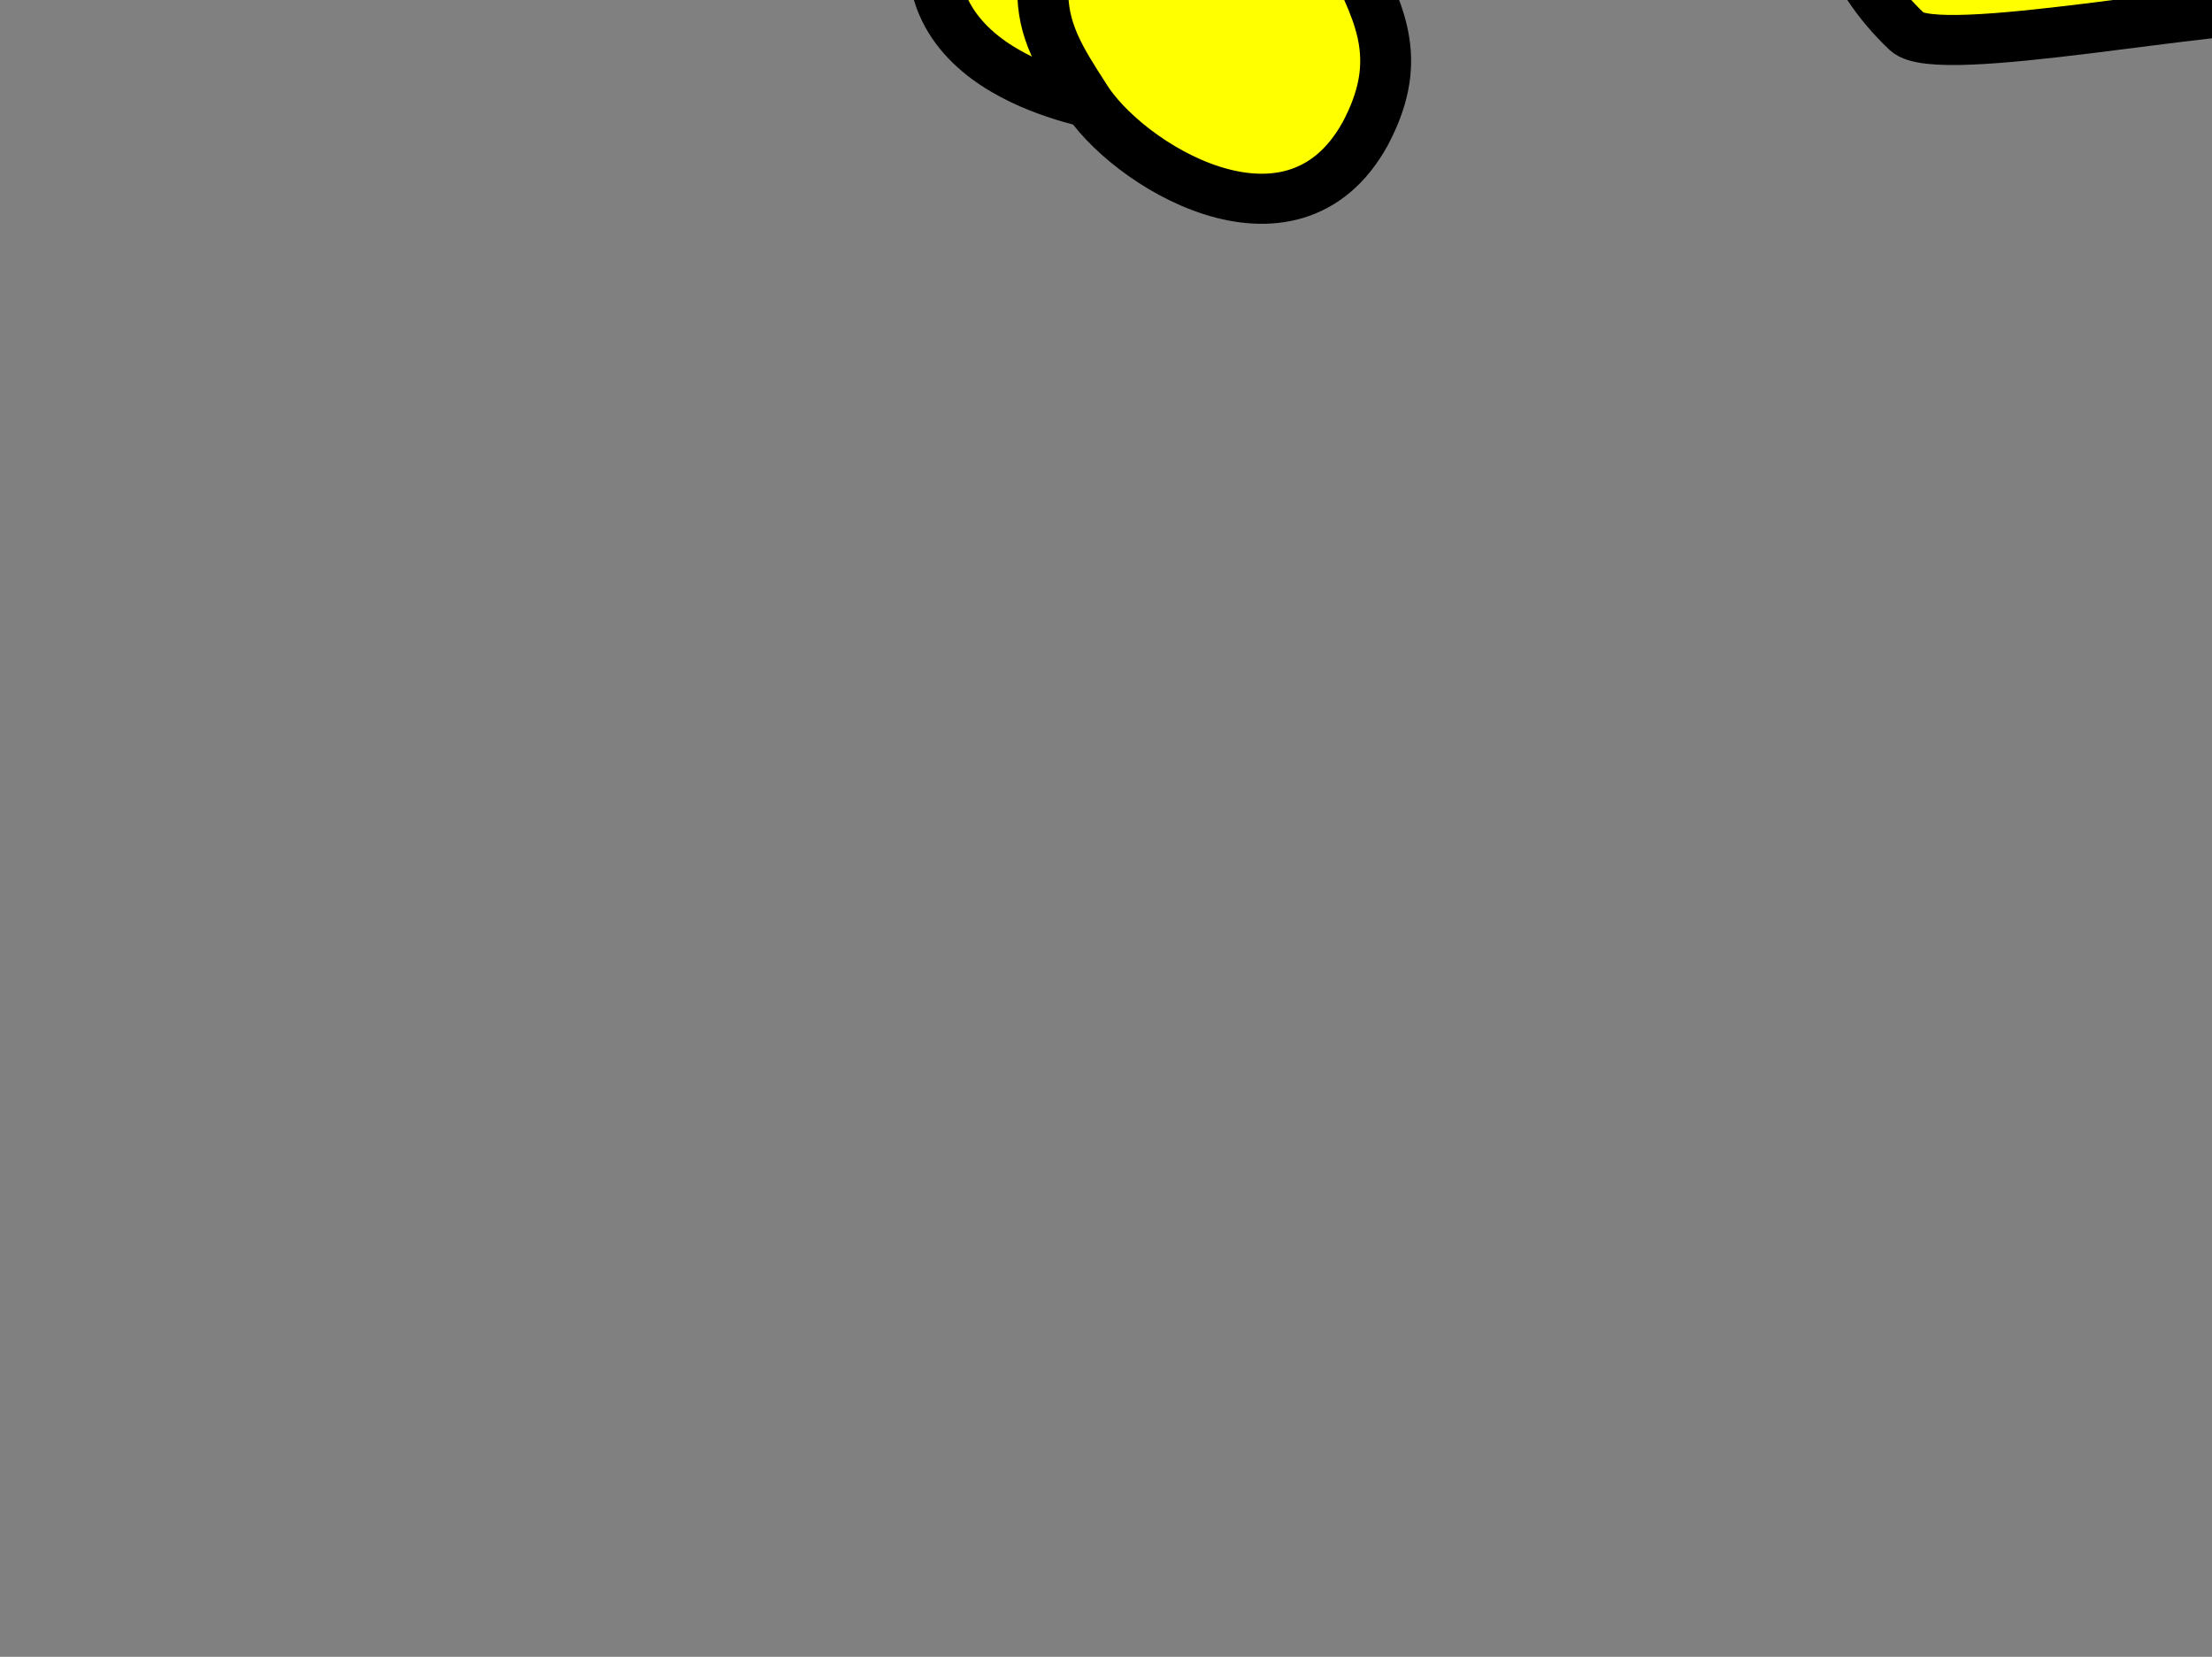 <?xml version="1.0" encoding="UTF-8" standalone="no"?>
<!-- Created with Inkscape (http://www.inkscape.org/) -->

<svg
   xmlns:dc="http://purl.org/dc/elements/1.1/"
   xmlns:cc="http://creativecommons.org/ns#"
   xmlns:rdf="http://www.w3.org/1999/02/22-rdf-syntax-ns#"
   xmlns:svg="http://www.w3.org/2000/svg"
   xmlns="http://www.w3.org/2000/svg"
   xmlns:xlink="http://www.w3.org/1999/xlink"
   xmlns:sodipodi="http://sodipodi.sourceforge.net/DTD/sodipodi-0.dtd"
   xmlns:inkscape="http://www.inkscape.org/namespaces/inkscape"
   width="875.885"
   height="656.154"
   id="svg2"
   inkscape:label="Pozadí"
   sodipodi:version="0.32"
   inkscape:version="0.47 r22583"
   version="1.0"
   sodipodi:docname="_3happy.svg"
   inkscape:output_extension="org.inkscape.output.svg.inkscape"
   inkscape:export-filename="/Users/mike/Documents/psypyr/PyANT-fish/_Stimuli/fish_left_happy.png"
   inkscape:export-xdpi="90"
   inkscape:export-ydpi="90">
  <rect width="100%" height="100%" fill="#808080" stroke="none"/>
  <defs
     id="defs3">
    <inkscape:perspective
       sodipodi:type="inkscape:persp3d"
       inkscape:vp_x="0 : 328.07721 : 1"
       inkscape:vp_y="0 : 1000 : 0"
       inkscape:vp_z="875.88501 : 328.07721 : 1"
       inkscape:persp3d-origin="437.9425 : 218.71814 : 1"
       id="perspective3007" />
    <linearGradient
       id="linearGradient13672">
      <stop
         style="stop-color:#00ff0e;stop-opacity:1;"
         offset="0"
         id="stop13674" />
      <stop
         style="stop-color:black;stop-opacity:0;"
         offset="1"
         id="stop13676" />
    </linearGradient>
    <linearGradient
       id="linearGradient10968">
      <stop
         style="stop-color:#dcff00;stop-opacity:1;"
         offset="0"
         id="stop10970" />
      <stop
         style="stop-color:black;stop-opacity:0;"
         offset="1"
         id="stop10972" />
    </linearGradient>
    <linearGradient
       inkscape:collect="always"
       id="linearGradient10073">
      <stop
         style="stop-color:#ff2a2a;stop-opacity:1;"
         offset="0"
         id="stop10075" />
      <stop
         style="stop-color:#ff2a2a;stop-opacity:0;"
         offset="1"
         id="stop10077" />
    </linearGradient>
    <linearGradient
       id="linearGradient9147">
      <stop
         style="stop-color:#5354ff;stop-opacity:1;"
         offset="0"
         id="stop9149" />
      <stop
         style="stop-color:black;stop-opacity:0;"
         offset="1"
         id="stop9151" />
    </linearGradient>
    <linearGradient
       id="linearGradient7361">
      <stop
         style="stop-color:#0d00ff;stop-opacity:1;"
         offset="0"
         id="stop7363" />
      <stop
         style="stop-color:black;stop-opacity:0;"
         offset="1"
         id="stop7365" />
    </linearGradient>
    <linearGradient
       id="linearGradient4688">
      <stop
         style="stop-color:#ff4100;stop-opacity:1;"
         offset="0"
         id="stop4690" />
      <stop
         style="stop-color:red;stop-opacity:0;"
         offset="1"
         id="stop4692" />
    </linearGradient>
    <linearGradient
       inkscape:collect="always"
       id="linearGradient27142">
      <stop
         style="stop-color:#57d544;stop-opacity:1;"
         offset="0"
         id="stop27144" />
      <stop
         style="stop-color:#57d544;stop-opacity:0;"
         offset="1"
         id="stop27146" />
    </linearGradient>
    <linearGradient
       inkscape:collect="always"
       id="linearGradient19926">
      <stop
         style="stop-color:#ffa4a4;stop-opacity:1;"
         offset="0"
         id="stop19928" />
      <stop
         style="stop-color:#ffa4a4;stop-opacity:0;"
         offset="1"
         id="stop19930" />
    </linearGradient>
    <linearGradient
       inkscape:collect="always"
       id="linearGradient18124">
      <stop
         style="stop-color:red;stop-opacity:1;"
         offset="0"
         id="stop18126" />
      <stop
         style="stop-color:red;stop-opacity:0;"
         offset="1"
         id="stop18128" />
    </linearGradient>
    <linearGradient
       inkscape:collect="always"
       id="linearGradient17227">
      <stop
         style="stop-color:#49d636;stop-opacity:1;"
         offset="0"
         id="stop17229" />
      <stop
         style="stop-color:#49d636;stop-opacity:0;"
         offset="1"
         id="stop17231" />
    </linearGradient>
    <linearGradient
       inkscape:collect="always"
       id="linearGradient14544">
      <stop
         style="stop-color:yellow;stop-opacity:1;"
         offset="0"
         id="stop14546" />
      <stop
         style="stop-color:yellow;stop-opacity:0;"
         offset="1"
         id="stop14548" />
    </linearGradient>
    <marker
       inkscape:stockid="StopM"
       orient="auto"
       refY="0"
       refX="0"
       id="StopM"
       style="overflow:visible">
      <path
         id="path9058"
         d="M 0,5.65 L 0,-5.65"
         style="fill:none;fill-opacity:0.75;fill-rule:evenodd;stroke:black;stroke-width:1pt"
         transform="scale(0.4,0.4)" />
    </marker>
    <marker
       inkscape:stockid="StopS"
       orient="auto"
       refY="0"
       refX="0"
       id="StopS"
       style="overflow:visible">
      <path
         id="path9055"
         d="M 0,5.65 L 0,-5.65"
         style="fill:none;fill-opacity:0.75;fill-rule:evenodd;stroke:black;stroke-width:1pt"
         transform="scale(0.2,0.2)" />
    </marker>
    <linearGradient
       id="linearGradient3664">
      <stop
         style="stop-color:#ff6400;stop-opacity:1;"
         offset="0"
         id="stop3666" />
      <stop
         style="stop-color:#e5d7ce;stop-opacity:0;"
         offset="1"
         id="stop3668" />
    </linearGradient>
    <linearGradient
       inkscape:collect="always"
       xlink:href="#linearGradient3664"
       id="linearGradient10983"
       gradientUnits="userSpaceOnUse"
       x1="98.927"
       y1="378.859"
       x2="243.754"
       y2="520.482"
       gradientTransform="matrix(1.649,0,0,1.6,214.426,-68.972)" />
    <linearGradient
       inkscape:collect="always"
       xlink:href="#linearGradient14544"
       id="linearGradient14550"
       x1="437.017"
       y1="564.61"
       x2="174.522"
       y2="456.348"
       gradientUnits="userSpaceOnUse"
       gradientTransform="translate(147.916,189.652)" />
    <linearGradient
       inkscape:collect="always"
       xlink:href="#linearGradient17227"
       id="linearGradient17235"
       x1="651.695"
       y1="437.56"
       x2="885.299"
       y2="368.662"
       gradientUnits="userSpaceOnUse"
       gradientTransform="translate(24.497,148.513)" />
    <linearGradient
       inkscape:collect="always"
       xlink:href="#linearGradient18124"
       id="linearGradient18130"
       x1="848.656"
       y1="419.187"
       x2="589.805"
       y2="249.24"
       gradientUnits="userSpaceOnUse"
       gradientTransform="translate(24.497,148.513)" />
    <linearGradient
       inkscape:collect="always"
       xlink:href="#linearGradient19926"
       id="linearGradient23567"
       gradientUnits="userSpaceOnUse"
       x1="-483.066"
       y1="566.496"
       x2="-423.306"
       y2="508.083" />
    <linearGradient
       inkscape:collect="always"
       xlink:href="#linearGradient19926"
       id="linearGradient23569"
       gradientUnits="userSpaceOnUse"
       x1="-527.03"
       y1="465.01"
       x2="-422.498"
       y2="508.083" />
    <linearGradient
       inkscape:collect="always"
       xlink:href="#linearGradient19926"
       id="linearGradient23571"
       gradientUnits="userSpaceOnUse"
       x1="-445.557"
       y1="465.451"
       x2="-551.531"
       y2="550.715" />
    <linearGradient
       inkscape:collect="always"
       xlink:href="#linearGradient19926"
       id="linearGradient23573"
       gradientUnits="userSpaceOnUse"
       x1="-493.244"
       y1="447.227"
       x2="-462.018"
       y2="539.844" />
    <linearGradient
       inkscape:collect="always"
       xlink:href="#linearGradient19926"
       id="linearGradient23575"
       gradientUnits="userSpaceOnUse"
       x1="-513.083"
       y1="508.083"
       x2="-444.04"
       y2="551.367" />
    <linearGradient
       inkscape:collect="always"
       xlink:href="#linearGradient19926"
       id="linearGradient23577"
       gradientUnits="userSpaceOnUse"
       x1="-485.1"
       y1="534.663"
       x2="-398.95"
       y2="592.588" />
    <linearGradient
       inkscape:collect="always"
       xlink:href="#linearGradient19926"
       id="linearGradient23579"
       gradientUnits="userSpaceOnUse"
       x1="-512.959"
       y1="508.083"
       x2="-401.857"
       y2="576.323" />
    <linearGradient
       inkscape:collect="always"
       xlink:href="#linearGradient27142"
       id="linearGradient27148"
       x1="606.968"
       y1="345.749"
       x2="747.265"
       y2="230.798"
       gradientUnits="userSpaceOnUse" />
    <linearGradient
       inkscape:collect="always"
       xlink:href="#linearGradient18124"
       id="linearGradient1968"
       gradientUnits="userSpaceOnUse"
       gradientTransform="translate(-36.161,-19.255)"
       x1="848.656"
       y1="419.187"
       x2="589.805"
       y2="249.24" />
    <linearGradient
       inkscape:collect="always"
       xlink:href="#linearGradient17227"
       id="linearGradient1978"
       gradientUnits="userSpaceOnUse"
       gradientTransform="translate(-36.161,-19.255)"
       x1="651.695"
       y1="437.56"
       x2="885.299"
       y2="368.662" />
    <linearGradient
       inkscape:collect="always"
       xlink:href="#linearGradient3664"
       id="linearGradient1984"
       gradientUnits="userSpaceOnUse"
       gradientTransform="matrix(1.649,0,0,1.6,153.768,-236.74)"
       x1="98.927"
       y1="378.859"
       x2="243.754"
       y2="520.482" />
    <linearGradient
       inkscape:collect="always"
       xlink:href="#linearGradient13672"
       id="linearGradient13678"
       x1="369.902"
       y1="695.406"
       x2="460.005"
       y2="695.406"
       gradientUnits="userSpaceOnUse"
       gradientTransform="translate(65.453,-22.704)" />
    <linearGradient
       inkscape:collect="always"
       xlink:href="#linearGradient13672"
       id="linearGradient13852"
       gradientUnits="userSpaceOnUse"
       gradientTransform="translate(65.453,-22.704)"
       x1="369.902"
       y1="695.406"
       x2="460.005"
       y2="695.406" />
    <linearGradient
       inkscape:collect="always"
       xlink:href="#linearGradient9147"
       id="linearGradient13854"
       gradientUnits="userSpaceOnUse"
       x1="814.724"
       y1="411.423"
       x2="1018.241"
       y2="411.423" />
    <radialGradient
       inkscape:collect="always"
       xlink:href="#linearGradient4688"
       id="radialGradient13856"
       gradientUnits="userSpaceOnUse"
       gradientTransform="matrix(1,0,0,3.254,0.334,-928.14)"
       cx="916.483"
       cy="411.423"
       fx="916.483"
       fy="411.423"
       r="101.759" />
    <linearGradient
       inkscape:collect="always"
       xlink:href="#linearGradient27142"
       id="linearGradient13858"
       gradientUnits="userSpaceOnUse"
       gradientTransform="translate(-60.658,-167.767)"
       x1="606.968"
       y1="345.749"
       x2="747.265"
       y2="230.798" />
    <linearGradient
       inkscape:collect="always"
       xlink:href="#linearGradient3664"
       id="linearGradient13860"
       gradientUnits="userSpaceOnUse"
       gradientTransform="matrix(1.649,0,0,1.6,153.768,-236.74)"
       x1="98.927"
       y1="378.859"
       x2="243.754"
       y2="520.482" />
    <linearGradient
       inkscape:collect="always"
       xlink:href="#linearGradient14544"
       id="linearGradient13862"
       gradientUnits="userSpaceOnUse"
       gradientTransform="translate(87.257,19.885)"
       x1="437.017"
       y1="564.61"
       x2="174.522"
       y2="456.348" />
    <linearGradient
       inkscape:collect="always"
       xlink:href="#linearGradient17227"
       id="linearGradient13864"
       gradientUnits="userSpaceOnUse"
       gradientTransform="translate(-36.161,-19.255)"
       x1="651.695"
       y1="437.56"
       x2="885.299"
       y2="368.662" />
    <linearGradient
       inkscape:collect="always"
       xlink:href="#linearGradient18124"
       id="linearGradient13866"
       gradientUnits="userSpaceOnUse"
       gradientTransform="translate(-36.161,-19.255)"
       x1="848.656"
       y1="419.187"
       x2="589.805"
       y2="249.24" />
    <linearGradient
       inkscape:collect="always"
       xlink:href="#linearGradient19926"
       id="linearGradient13868"
       gradientUnits="userSpaceOnUse"
       x1="-483.066"
       y1="566.496"
       x2="-423.306"
       y2="508.083" />
    <linearGradient
       inkscape:collect="always"
       xlink:href="#linearGradient19926"
       id="linearGradient13870"
       gradientUnits="userSpaceOnUse"
       x1="-527.03"
       y1="465.01"
       x2="-422.498"
       y2="508.083" />
    <linearGradient
       inkscape:collect="always"
       xlink:href="#linearGradient19926"
       id="linearGradient13872"
       gradientUnits="userSpaceOnUse"
       x1="-445.557"
       y1="465.451"
       x2="-551.531"
       y2="550.715" />
    <linearGradient
       inkscape:collect="always"
       xlink:href="#linearGradient19926"
       id="linearGradient13874"
       gradientUnits="userSpaceOnUse"
       x1="-493.244"
       y1="447.227"
       x2="-462.018"
       y2="539.844" />
    <linearGradient
       inkscape:collect="always"
       xlink:href="#linearGradient19926"
       id="linearGradient13876"
       gradientUnits="userSpaceOnUse"
       x1="-513.083"
       y1="508.083"
       x2="-444.04"
       y2="551.367" />
    <linearGradient
       inkscape:collect="always"
       xlink:href="#linearGradient19926"
       id="linearGradient13878"
       gradientUnits="userSpaceOnUse"
       x1="-485.1"
       y1="534.663"
       x2="-398.95"
       y2="592.588" />
    <linearGradient
       inkscape:collect="always"
       xlink:href="#linearGradient19926"
       id="linearGradient13880"
       gradientUnits="userSpaceOnUse"
       x1="-512.959"
       y1="508.083"
       x2="-401.857"
       y2="576.323" />
    <linearGradient
       inkscape:collect="always"
       xlink:href="#linearGradient7361"
       id="linearGradient13882"
       gradientUnits="userSpaceOnUse"
       x1="969.153"
       y1="388.271"
       x2="551.694"
       y2="288.311" />
    <linearGradient
       inkscape:collect="always"
       xlink:href="#linearGradient10073"
       id="linearGradient13884"
       gradientUnits="userSpaceOnUse"
       x1="535.989"
       y1="712.175"
       x2="734.648"
       y2="630.296" />
    <linearGradient
       inkscape:collect="always"
       xlink:href="#linearGradient10968"
       id="linearGradient13886"
       gradientUnits="userSpaceOnUse"
       x1="566.036"
       y1="614.304"
       x2="597.659"
       y2="724.771" />
    <linearGradient
       inkscape:collect="always"
       xlink:href="#linearGradient13672"
       id="linearGradient13964"
       gradientUnits="userSpaceOnUse"
       gradientTransform="translate(65.453,-22.704)"
       x1="369.902"
       y1="695.406"
       x2="460.005"
       y2="695.406" />
    <linearGradient
       inkscape:collect="always"
       xlink:href="#linearGradient9147"
       id="linearGradient13966"
       gradientUnits="userSpaceOnUse"
       x1="814.724"
       y1="411.423"
       x2="1018.241"
       y2="411.423" />
    <radialGradient
       inkscape:collect="always"
       xlink:href="#linearGradient4688"
       id="radialGradient13968"
       gradientUnits="userSpaceOnUse"
       gradientTransform="matrix(1,0,0,3.254,0.334,-928.14)"
       cx="916.483"
       cy="411.423"
       fx="916.483"
       fy="411.423"
       r="101.759" />
    <linearGradient
       inkscape:collect="always"
       xlink:href="#linearGradient27142"
       id="linearGradient13970"
       gradientUnits="userSpaceOnUse"
       gradientTransform="translate(-60.658,-167.767)"
       x1="606.968"
       y1="345.749"
       x2="747.265"
       y2="230.798" />
    <linearGradient
       inkscape:collect="always"
       xlink:href="#linearGradient3664"
       id="linearGradient13972"
       gradientUnits="userSpaceOnUse"
       gradientTransform="matrix(1.649,0,0,1.6,153.768,-236.74)"
       x1="98.927"
       y1="378.859"
       x2="243.754"
       y2="520.482" />
    <linearGradient
       inkscape:collect="always"
       xlink:href="#linearGradient14544"
       id="linearGradient13974"
       gradientUnits="userSpaceOnUse"
       gradientTransform="translate(87.257,19.885)"
       x1="437.017"
       y1="564.61"
       x2="174.522"
       y2="456.348" />
    <linearGradient
       inkscape:collect="always"
       xlink:href="#linearGradient17227"
       id="linearGradient13976"
       gradientUnits="userSpaceOnUse"
       gradientTransform="translate(-36.161,-19.255)"
       x1="651.695"
       y1="437.56"
       x2="885.299"
       y2="368.662" />
    <linearGradient
       inkscape:collect="always"
       xlink:href="#linearGradient18124"
       id="linearGradient13978"
       gradientUnits="userSpaceOnUse"
       gradientTransform="translate(-36.161,-19.255)"
       x1="848.656"
       y1="419.187"
       x2="589.805"
       y2="249.24" />
    <linearGradient
       inkscape:collect="always"
       xlink:href="#linearGradient19926"
       id="linearGradient13980"
       gradientUnits="userSpaceOnUse"
       x1="-483.066"
       y1="566.496"
       x2="-423.306"
       y2="508.083" />
    <linearGradient
       inkscape:collect="always"
       xlink:href="#linearGradient19926"
       id="linearGradient13982"
       gradientUnits="userSpaceOnUse"
       x1="-527.03"
       y1="465.01"
       x2="-422.498"
       y2="508.083" />
    <linearGradient
       inkscape:collect="always"
       xlink:href="#linearGradient19926"
       id="linearGradient13984"
       gradientUnits="userSpaceOnUse"
       x1="-445.557"
       y1="465.451"
       x2="-551.531"
       y2="550.715" />
    <linearGradient
       inkscape:collect="always"
       xlink:href="#linearGradient19926"
       id="linearGradient13986"
       gradientUnits="userSpaceOnUse"
       x1="-493.244"
       y1="447.227"
       x2="-462.018"
       y2="539.844" />
    <linearGradient
       inkscape:collect="always"
       xlink:href="#linearGradient19926"
       id="linearGradient13988"
       gradientUnits="userSpaceOnUse"
       x1="-513.083"
       y1="508.083"
       x2="-444.04"
       y2="551.367" />
    <linearGradient
       inkscape:collect="always"
       xlink:href="#linearGradient19926"
       id="linearGradient13990"
       gradientUnits="userSpaceOnUse"
       x1="-485.1"
       y1="534.663"
       x2="-398.95"
       y2="592.588" />
    <linearGradient
       inkscape:collect="always"
       xlink:href="#linearGradient19926"
       id="linearGradient13992"
       gradientUnits="userSpaceOnUse"
       x1="-512.959"
       y1="508.083"
       x2="-401.857"
       y2="576.323" />
    <linearGradient
       inkscape:collect="always"
       xlink:href="#linearGradient7361"
       id="linearGradient13994"
       gradientUnits="userSpaceOnUse"
       x1="969.153"
       y1="388.271"
       x2="551.694"
       y2="288.311" />
    <linearGradient
       inkscape:collect="always"
       xlink:href="#linearGradient10073"
       id="linearGradient13996"
       gradientUnits="userSpaceOnUse"
       x1="535.989"
       y1="712.175"
       x2="734.648"
       y2="630.296" />
    <linearGradient
       inkscape:collect="always"
       xlink:href="#linearGradient10968"
       id="linearGradient13998"
       gradientUnits="userSpaceOnUse"
       x1="566.036"
       y1="614.304"
       x2="597.659"
       y2="724.771" />
  </defs>
  <sodipodi:namedview
     id="base"
     pagecolor="#ff0000"
     bordercolor="#666666"
     borderopacity="1.0"
     inkscape:pageopacity="0"
     inkscape:pageshadow="2"
     inkscape:zoom="0.50000001"
     inkscape:cx="141.95143"
     inkscape:cy="852.72547"
     inkscape:document-units="px"
     inkscape:current-layer="g13699"
     showgrid="false"
     width="1052.362px"
     height="744.094px"
     showguides="true"
     inkscape:guide-bbox="true"
     inkscape:window-width="1226"
     inkscape:window-height="755"
     inkscape:window-x="39"
     inkscape:window-y="0"
     showborder="false"
     inkscape:showpageshadow="false"
     inkscape:window-maximized="0" />
  <g
     inkscape:label="Vrstva 1"
     inkscape:groupmode="layer"
     id="layer1"
     transform="translate(-66.961,-25.788)">
    <g
       id="g13699"
       transform="matrix(0.871,0,0,0.857,55.18,-5.869)"
       inkscape:export-filename="/media/KINGSTON/článek/ryba.png"
       inkscape:export-xdpi="90"
       inkscape:export-ydpi="90">
      <path
         sodipodi:nodetypes="ccccccsc"
         id="path10998"
         d="M 447.859,-23.223 L 448.141,-22.661 C 406.222,66.718 505.538,82.883 512.297,85.451 L 523.694,65.163 C 565.615,-24.217 455.274,-20.406 448.516,-22.973 L 448.391,-23.223 C 448.36,-23.159 448.327,-23.1 448.297,-23.036 C 448.187,-23.077 447.859,-23.223 447.859,-23.223 z"
         style="fill:#ffff00;fill-opacity:1;fill-rule:evenodd;stroke:#000000;stroke-width:23.137;stroke-linecap:round;stroke-linejoin:round;stroke-miterlimit:4;stroke-opacity:1;stroke-dasharray:none"
         inkscape:export-filename="/Users/mike/_/Programming/Python/ANTs/ANTRI2/_Stimuli/fish_left_happy.png"
         inkscape:export-xdpi="90"
         inkscape:export-ydpi="90" />
      <g
         inkscape:groupmode="layer"
         id="layer2"
         inkscape:label="blank">
        <rect
           style="fill:none;fill-rule:evenodd;stroke:none;stroke-width:1.076px;stroke-linecap:butt;stroke-linejoin:miter;stroke-opacity:1"
           id="rect2739"
           width="932.081"
           height="770.251"
           x="140.22"
           y="-588.716"
           inkscape:export-filename="/Users/mike/_/Programming/Python/ANTs/ANTRI2/_Stimuli/fish_left_happy.png"
           inkscape:export-xdpi="90"
           inkscape:export-ydpi="90" />
      </g>
      <g
         transform="translate(124.482,-649.055)"
         id="g22661"
         style="fill:#ffffff;fill-opacity:1"
         inkscape:export-filename="/Users/mike/_/Programming/Python/ANTs/ANTRI2/_Stimuli/fish_left_happy.png"
         inkscape:export-xdpi="90"
         inkscape:export-ydpi="90">
        <path
           transform="matrix(0.662,0,0,0.67,474.964,40.43)"
           d="m -424.388,508.083 c 0,22.721 -19.388,41.14 -43.305,41.14 -23.917,0 -43.305,-18.419 -43.305,-41.14 0,-22.721 19.388,-41.14 43.305,-41.14 23.917,0 43.305,18.419 43.305,41.14 z"
           sodipodi:ry="41.139633"
           sodipodi:rx="43.304878"
           sodipodi:cy="508.08292"
           sodipodi:cx="-467.69266"
           id="path19961"
           style="fill:#ffffff;fill-opacity:1;fill-rule:nonzero;stroke:#000000;stroke-width:0;stroke-linecap:round;stroke-linejoin:round;stroke-miterlimit:4;stroke-dasharray:none;stroke-dashoffset:0;stroke-opacity:1"
           sodipodi:type="arc" />
        <path
           sodipodi:type="arc"
           style="fill:#ffffff;fill-opacity:1;fill-rule:nonzero;stroke:#000000;stroke-width:0;stroke-linecap:round;stroke-linejoin:round;stroke-miterlimit:4;stroke-dasharray:none;stroke-dashoffset:0;stroke-opacity:1"
           id="path19963"
           sodipodi:cx="-467.69266"
           sodipodi:cy="508.08292"
           sodipodi:rx="43.304878"
           sodipodi:ry="41.139633"
           d="m -424.388,508.083 c 0,22.721 -19.388,41.14 -43.305,41.14 -23.917,0 -43.305,-18.419 -43.305,-41.14 0,-22.721 19.388,-41.14 43.305,-41.14 23.917,0 43.305,18.419 43.305,41.14 z"
           transform="matrix(0.783,0,0,0.771,511.055,-99.933)" />
        <g
           id="g19946"
           transform="translate(2,-2)"
           style="fill:#ffffff;fill-opacity:1">
          <path
             sodipodi:type="arc"
             style="fill:#ffffff;fill-opacity:1;fill-rule:nonzero;stroke:#000000;stroke-width:12.511;stroke-linecap:round;stroke-linejoin:round;stroke-miterlimit:4;stroke-dasharray:none;stroke-dashoffset:0;stroke-opacity:1"
             id="path15447"
             sodipodi:cx="-467.69266"
             sodipodi:cy="508.08292"
             sodipodi:rx="43.304878"
             sodipodi:ry="41.139633"
             d="m -424.388,508.083 c 0,22.721 -19.388,41.14 -43.305,41.14 -23.917,0 -43.305,-18.419 -43.305,-41.14 0,-22.721 19.388,-41.14 43.305,-41.14 23.917,0 43.305,18.419 43.305,41.14 z"
             transform="matrix(0.953,0,0,0.897,615.723,-350.898)" />
          <path
             transform="matrix(0.541,0,0,0.517,368.147,-82.965)"
             d="m -424.388,508.083 c 0,22.721 -19.388,41.14 -43.305,41.14 -23.917,0 -43.305,-18.419 -43.305,-41.14 0,-22.721 19.388,-41.14 43.305,-41.14 23.917,0 43.305,18.419 43.305,41.14 z"
             sodipodi:ry="41.139633"
             sodipodi:rx="43.304878"
             sodipodi:cy="508.08292"
             sodipodi:cx="-467.69266"
             id="path15445"
             style="fill:#ffffff;fill-opacity:1;fill-rule:nonzero;stroke:#000000;stroke-width:21.864;stroke-linecap:round;stroke-linejoin:round;stroke-miterlimit:4;stroke-dasharray:none;stroke-dashoffset:0;stroke-opacity:1"
             sodipodi:type="arc" />
          <path
             transform="matrix(0.662,0,0,0.67,464.964,52.43)"
             d="m -424.388,508.083 c 0,22.721 -19.388,41.14 -43.305,41.14 -23.917,0 -43.305,-18.419 -43.305,-41.14 0,-22.721 19.388,-41.14 43.305,-41.14 23.917,0 43.305,18.419 43.305,41.14 z"
             sodipodi:ry="41.139633"
             sodipodi:rx="43.304878"
             sodipodi:cy="508.08292"
             sodipodi:cx="-467.69266"
             id="path14552"
             style="fill:#ffffff;fill-opacity:1;fill-rule:nonzero;stroke:#000000;stroke-width:17.375;stroke-linecap:round;stroke-linejoin:round;stroke-miterlimit:4;stroke-dasharray:none;stroke-dashoffset:0;stroke-opacity:1"
             sodipodi:type="arc" />
          <path
             sodipodi:type="arc"
             style="fill:#ffffff;fill-opacity:1;fill-rule:nonzero;stroke:#000000;stroke-width:14.889;stroke-linecap:round;stroke-linejoin:round;stroke-miterlimit:4;stroke-dasharray:none;stroke-dashoffset:0;stroke-opacity:1"
             id="path15439"
             sodipodi:cx="-467.69266"
             sodipodi:cy="508.08292"
             sodipodi:rx="43.304878"
             sodipodi:ry="41.139633"
             d="m -424.388,508.083 c 0,22.721 -19.388,41.14 -43.305,41.14 -23.917,0 -43.305,-18.419 -43.305,-41.14 0,-22.721 19.388,-41.14 43.305,-41.14 23.917,0 43.305,18.419 43.305,41.14 z"
             transform="matrix(0.783,0,0,0.771,501.055,-87.933)" />
          <path
             transform="matrix(0.493,0,0,0.466,300.609,-0.119)"
             d="m -424.388,508.083 c 0,22.721 -19.388,41.14 -43.305,41.14 -23.917,0 -43.305,-18.419 -43.305,-41.14 0,-22.721 19.388,-41.14 43.305,-41.14 23.917,0 43.305,18.419 43.305,41.14 z"
             sodipodi:ry="41.139633"
             sodipodi:rx="43.304878"
             sodipodi:cy="508.08292"
             sodipodi:cx="-467.69266"
             id="path15441"
             style="fill:#ffffff;fill-opacity:1;fill-rule:nonzero;stroke:#000000;stroke-width:24.126;stroke-linecap:round;stroke-linejoin:round;stroke-miterlimit:4;stroke-dasharray:none;stroke-dashoffset:0;stroke-opacity:1"
             sodipodi:type="arc" />
          <path
             sodipodi:type="arc"
             style="fill:#ffffff;fill-opacity:1;fill-rule:nonzero;stroke:#000000;stroke-width:19.169;stroke-linecap:round;stroke-linejoin:round;stroke-miterlimit:4;stroke-dasharray:none;stroke-dashoffset:0;stroke-opacity:1"
             id="path15443"
             sodipodi:cx="-467.69266"
             sodipodi:cy="508.08292"
             sodipodi:rx="43.304878"
             sodipodi:ry="41.139633"
             d="m -424.388,508.083 c 0,22.721 -19.388,41.14 -43.305,41.14 -23.917,0 -43.305,-18.419 -43.305,-41.14 0,-22.721 19.388,-41.14 43.305,-41.14 23.917,0 43.305,18.419 43.305,41.14 z"
             transform="matrix(0.614,0,0,0.593,418.771,-102.947)" />
          <path
             transform="matrix(0.521,0,0,0.499,482.006,-130.067)"
             d="m -424.388,508.083 c 0,22.721 -19.388,41.14 -43.305,41.14 -23.917,0 -43.305,-18.419 -43.305,-41.14 0,-22.721 19.388,-41.14 43.305,-41.14 23.917,0 43.305,18.419 43.305,41.14 z"
             sodipodi:ry="41.139633"
             sodipodi:rx="43.304878"
             sodipodi:cy="508.08292"
             sodipodi:cx="-467.69266"
             id="path18138"
             style="fill:#ffffff;fill-opacity:1;fill-rule:nonzero;stroke:#000000;stroke-width:22.688;stroke-linecap:round;stroke-linejoin:round;stroke-miterlimit:4;stroke-dasharray:none;stroke-dashoffset:0;stroke-opacity:1"
             sodipodi:type="arc" />
        </g>
      </g>
      <path
         sodipodi:nodetypes="csccsssc"
         id="path23581"
         d="M 476.537,-465.767 C 508.457,-480.551 533.955,-490.997 561.429,-498.574 C 588.904,-506.152 624.919,-514.449 684.107,-522.245 C 623.993,-475.04 626.706,-454.733 646.315,-417.324 C 635.307,-422.718 607.493,-437.333 579.011,-444.219 C 544.248,-452.623 527.193,-451.482 499.664,-451.676 C 472.136,-451.87 452.939,-446.368 444.223,-443.51 C 436.203,-440.88 440.305,-447.716 476.537,-465.767 z"
         style="fill:#ffff00;fill-opacity:1;fill-rule:nonzero;stroke:#000000;stroke-width:23.137;stroke-linecap:round;stroke-linejoin:round;stroke-miterlimit:4;stroke-dasharray:none;stroke-dashoffset:0;stroke-opacity:1"
         inkscape:export-filename="/Users/mike/_/Programming/Python/ANTs/ANTRI2/_Stimuli/fish_left_happy.png"
         inkscape:export-xdpi="90"
         inkscape:export-ydpi="90" />
      <path
         sodipodi:type="arc"
         style="fill:#ffffff;fill-opacity:1;fill-rule:nonzero;stroke:#000000;stroke-width:26.232;stroke-linecap:round;stroke-linejoin:round;stroke-miterlimit:4;stroke-dasharray:none;stroke-dashoffset:0;stroke-opacity:1"
         id="path2777"
         sodipodi:cx="-16.841644"
         sodipodi:cy="360.5643"
         sodipodi:rx="61.242344"
         sodipodi:ry="62.007874"
         d="m 44.401,360.564 c 0,34.246 -27.419,62.008 -61.242,62.008 -33.823,0 -61.242,-27.762 -61.242,-62.008 0,-34.246 27.419,-62.008 61.242,-62.008 33.823,0 61.242,27.762 61.242,62.008 z"
         transform="matrix(0.887,0,0,0.877,298.569,-665.304)"
         inkscape:export-filename="/Users/mike/_/Programming/Python/ANTs/ANTRI2/_Stimuli/fish_left_happy.png"
         inkscape:export-xdpi="90"
         inkscape:export-ydpi="90" />
      <path
         sodipodi:nodetypes="cc"
         id="path27156"
         d="M 538.94,-491.348 C 494.173,-472.92 509.363,-454.566 509.363,-454.566"
         style="fill:none;fill-rule:evenodd;stroke:#000000;stroke-width:3.5;stroke-linecap:round;stroke-linejoin:round;stroke-miterlimit:4;stroke-dasharray:none;stroke-opacity:1"
         inkscape:export-filename="/Users/mike/_/Programming/Python/ANTs/ANTRI2/_Stimuli/fish_left_happy.png"
         inkscape:export-xdpi="90"
         inkscape:export-ydpi="90" />
      <path
         style="fill:none;fill-rule:evenodd;stroke:#000000;stroke-width:11.568;stroke-linecap:round;stroke-linejoin:round;stroke-miterlimit:4;stroke-dasharray:none;stroke-opacity:1"
         d="M 614.434,-510.927 C 532.146,-485.765 551.697,-451.444 551.697,-451.444"
         id="path28946"
         sodipodi:nodetypes="cc"
         inkscape:export-filename="/Users/mike/_/Programming/Python/ANTs/ANTRI2/_Stimuli/fish_left_happy.png"
         inkscape:export-xdpi="90"
         inkscape:export-ydpi="90" />
      <path
         sodipodi:nodetypes="cc"
         id="path28948"
         d="M 681.426,-521.261 C 575.137,-491.512 592.948,-440.832 592.948,-440.832"
         style="fill:none;fill-rule:evenodd;stroke:#000000;stroke-width:11.568;stroke-linecap:round;stroke-linejoin:round;stroke-miterlimit:4;stroke-dasharray:none;stroke-opacity:1"
         inkscape:export-filename="/Users/mike/_/Programming/Python/ANTs/ANTRI2/_Stimuli/fish_left_happy.png"
         inkscape:export-xdpi="90"
         inkscape:export-ydpi="90" />
      <path
         style="fill:#ffff00;fill-opacity:1;fill-rule:nonzero;stroke:#000000;stroke-width:23.137;stroke-linecap:round;stroke-linejoin:round;stroke-miterlimit:4;stroke-dasharray:none;stroke-dashoffset:0;stroke-opacity:1"
         d="M 1060.826,-476.949 C 1022.66,-473.828 910.798,-511.869 878.273,-482.671 C 823.459,-433.463 847.113,-357.474 855.683,-319.098 C 864.791,-278.309 856.236,-258.594 844.388,-258.341 C 832.539,-258.088 817.199,-271.218 798.023,-281.813 C 745.345,-310.919 710.199,-367.923 686.505,-388.201 C 639.118,-428.757 573.666,-453.841 501.407,-453.841 C 467.139,-453.841 452.157,-448.514 404.411,-437.914 C 356.666,-427.314 267.19,-383.425 211.532,-335.717 C 190.631,-317.358 175.123,-286.857 165.096,-258.086 C 160.082,-243.7 156.465,-229.757 154.195,-217.958 C 153.06,-212.059 152.238,-206.708 151.793,-202.104 C 151.57,-199.802 151.795,-190.912 151.787,-190.326 C 151.778,-189.658 331.229,-190.89 331.225,-190.295 C 331.222,-189.694 189.802,-100.592 189.762,-99.854 C 182.879,-55.37 363.849,-30.669 406.204,-20.927 C 429.75,-15.654 469.101,-6.734 501.407,-5.692 C 573.666,-5.692 639.118,-30.768 686.505,-71.333 C 710.199,-91.615 744.55,-141.115 797.229,-165.62 C 812.967,-172.941 829.882,-185.102 841.662,-182.386 C 853.442,-179.67 865.903,-165.126 855.396,-120.317 C 845.157,-76.655 825.328,-1.369 880.496,51.602 C 894.624,65.167 1022.68,38.109 1059.929,40.413 C 999.436,-9.436 957.368,-2.156 950.957,-48.626 C 944.547,-95.097 937.657,-146.284 935.323,-225.648 C 932.767,-312.573 934.775,-348.946 941.598,-393.668 C 948.421,-438.39 994.522,-423.87 1060.826,-476.949 z"
         id="rect2007"
         sodipodi:nodetypes="csszsssscssszscccsszsscsssc"
         inkscape:export-filename="/Users/mike/_/Programming/Python/ANTs/ANTRI2/_Stimuli/fish_left_happy.png"
         inkscape:export-xdpi="90"
         inkscape:export-ydpi="90" />
      <g
         id="g9179"
         transform="translate(-4.3298152e-2,-627.044)"
         inkscape:export-filename="/Users/mike/_/Programming/Python/ANTs/ANTRI2/_Stimuli/fish_left_happy.png"
         inkscape:export-xdpi="90"
         inkscape:export-ydpi="90">
        <path
           sodipodi:type="arc"
           style="fill:#ffffff;fill-opacity:1;fill-rule:nonzero;stroke:#000000;stroke-width:26.232;stroke-linecap:round;stroke-linejoin:round;stroke-miterlimit:4;stroke-dasharray:none;stroke-dashoffset:0;stroke-opacity:1"
           id="path1886"
           sodipodi:cx="-16.841644"
           sodipodi:cy="360.5643"
           sodipodi:rx="61.242344"
           sodipodi:ry="62.007874"
           d="m 44.401,360.564 c 0,34.246 -27.419,62.008 -61.242,62.008 -33.823,0 -61.242,-27.762 -61.242,-62.008 0,-34.246 27.419,-62.008 61.242,-62.008 33.823,0 61.242,27.762 61.242,62.008 z"
           transform="matrix(0.887,0,0,0.877,320.569,-45.837)" />
        <path
           sodipodi:type="arc"
           style="fill:#000000;fill-opacity:1;fill-rule:nonzero;stroke:#000000;stroke-width:5;stroke-linecap:round;stroke-linejoin:round;stroke-miterlimit:4;stroke-dasharray:none;stroke-dashoffset:0;stroke-opacity:1"
           id="path2775"
           sodipodi:cx="-94.160103"
           sodipodi:cy="254.15573"
           sodipodi:rx="20.669291"
           sodipodi:ry="18.372704"
           d="m -73.491,254.156 c 0,10.147 -9.254,18.373 -20.669,18.373 -11.415,0 -20.669,-8.226 -20.669,-18.373 0,-10.147 9.254,-18.373 20.669,-18.373 11.415,0 20.669,8.226 20.669,18.373 z"
           transform="matrix(0.799,0,0,0.857,381.116,51.056)" />
      </g>
      <g
         id="g10976"
         style="fill:#ffff00;fill-opacity:1;stroke-width:23.137;stroke-miterlimit:4;stroke-dasharray:none"
         transform="translate(-0.5,-629.8)"
         inkscape:export-filename="/Users/mike/_/Programming/Python/ANTs/ANTRI2/_Stimuli/fish_left_happy.png"
         inkscape:export-xdpi="90"
         inkscape:export-ydpi="90">
        <path
           style="fill:#ffff00;fill-opacity:1;fill-rule:nonzero;stroke:#000000;stroke-width:23.137;stroke-linecap:round;stroke-linejoin:round;stroke-miterlimit:4;stroke-dashoffset:0;stroke-opacity:1;stroke-dasharray:none"
           d="M 634.717,728.451 C 601.132,790.563 525.335,742.371 506.84,711.121 C 485.843,677.843 471.925,657.256 524.84,573.816 C 532.232,564.123 520.287,546.172 558.444,549.504 C 583.18,551.664 562.111,583.988 578.395,601.477 C 596.408,618.213 616.12,622.721 628.511,647.168 C 642.812,675.385 651.643,696.004 634.717,728.451 z"
           id="path9185"
           sodipodi:nodetypes="cccscsc" />
      </g>
      <path
         style="fill:#000000;fill-opacity:1;stroke:none;stroke-width:28.537;stroke-miterlimit:4;stroke-dasharray:none;stroke-opacity:1"
         d="M 522.737,-326.673 L 472.643,-292.522 L 394.473,-239.237 L 386.441,-233.77 L 394.509,-228.413 L 473.002,-175.82 L 522.737,-142.508 L 522.737,-156.904 L 478.345,-186.681 L 407.848,-233.88 L 478.022,-281.698 L 522.737,-312.204 L 522.737,-326.673 z"
         id="path4345"
         inkscape:export-filename="/Users/mike/_/Programming/Python/ANTs/ANTRI2/_Stimuli/fish_left_happy.png"
         inkscape:export-xdpi="90"
         inkscape:export-ydpi="90" />
      <path
         style="fill:#000000;fill-opacity:1;stroke:none;stroke-width:28.537;stroke-miterlimit:4;stroke-dasharray:none;stroke-opacity:1"
         d="M 580.109,-326.673 L 530.016,-292.522 L 451.846,-239.237 L 443.814,-233.77 L 451.882,-228.413 L 530.375,-175.82 L 580.109,-142.508 L 580.109,-156.904 L 535.717,-186.681 L 465.221,-233.88 L 535.395,-281.698 L 580.109,-312.204 L 580.109,-326.673 z"
         id="path4363"
         inkscape:export-filename="/Users/mike/_/Programming/Python/ANTs/ANTRI2/_Stimuli/fish_left_happy.png"
         inkscape:export-xdpi="90"
         inkscape:export-ydpi="90" />
      <path
         style="fill:#000000;fill-opacity:1;stroke:none;stroke-width:28.537;stroke-miterlimit:4;stroke-dasharray:none;stroke-opacity:1"
         d="M 637.482,-326.673 L 587.389,-292.522 L 509.218,-239.237 L 501.186,-233.77 L 509.254,-228.413 L 587.747,-175.82 L 637.482,-142.508 L 637.482,-156.904 L 593.09,-186.681 L 522.593,-233.88 L 592.767,-281.698 L 637.482,-312.204 L 637.482,-326.673 z"
         id="path4365"
         inkscape:export-filename="/Users/mike/_/Programming/Python/ANTs/ANTRI2/_Stimuli/fish_left_happy.png"
         inkscape:export-xdpi="90"
         inkscape:export-ydpi="90" />
      <path
         style="fill:#000000;fill-opacity:1;stroke:none;stroke-width:11.568;stroke-miterlimit:4;stroke-dasharray:none;stroke-opacity:1"
         d="M 403.653,-239.777 L 403.653,-228.114 L 764.981,-228.114 L 764.981,-239.777 L 403.653,-239.777 z"
         id="rect4367"
         sodipodi:nodetypes="ccccc"
         inkscape:export-filename="/Users/mike/_/Programming/Python/ANTs/ANTRI2/_Stimuli/fish_left_happy.png"
         inkscape:export-xdpi="90"
         inkscape:export-ydpi="90" />
    </g>
  </g>
</svg>

